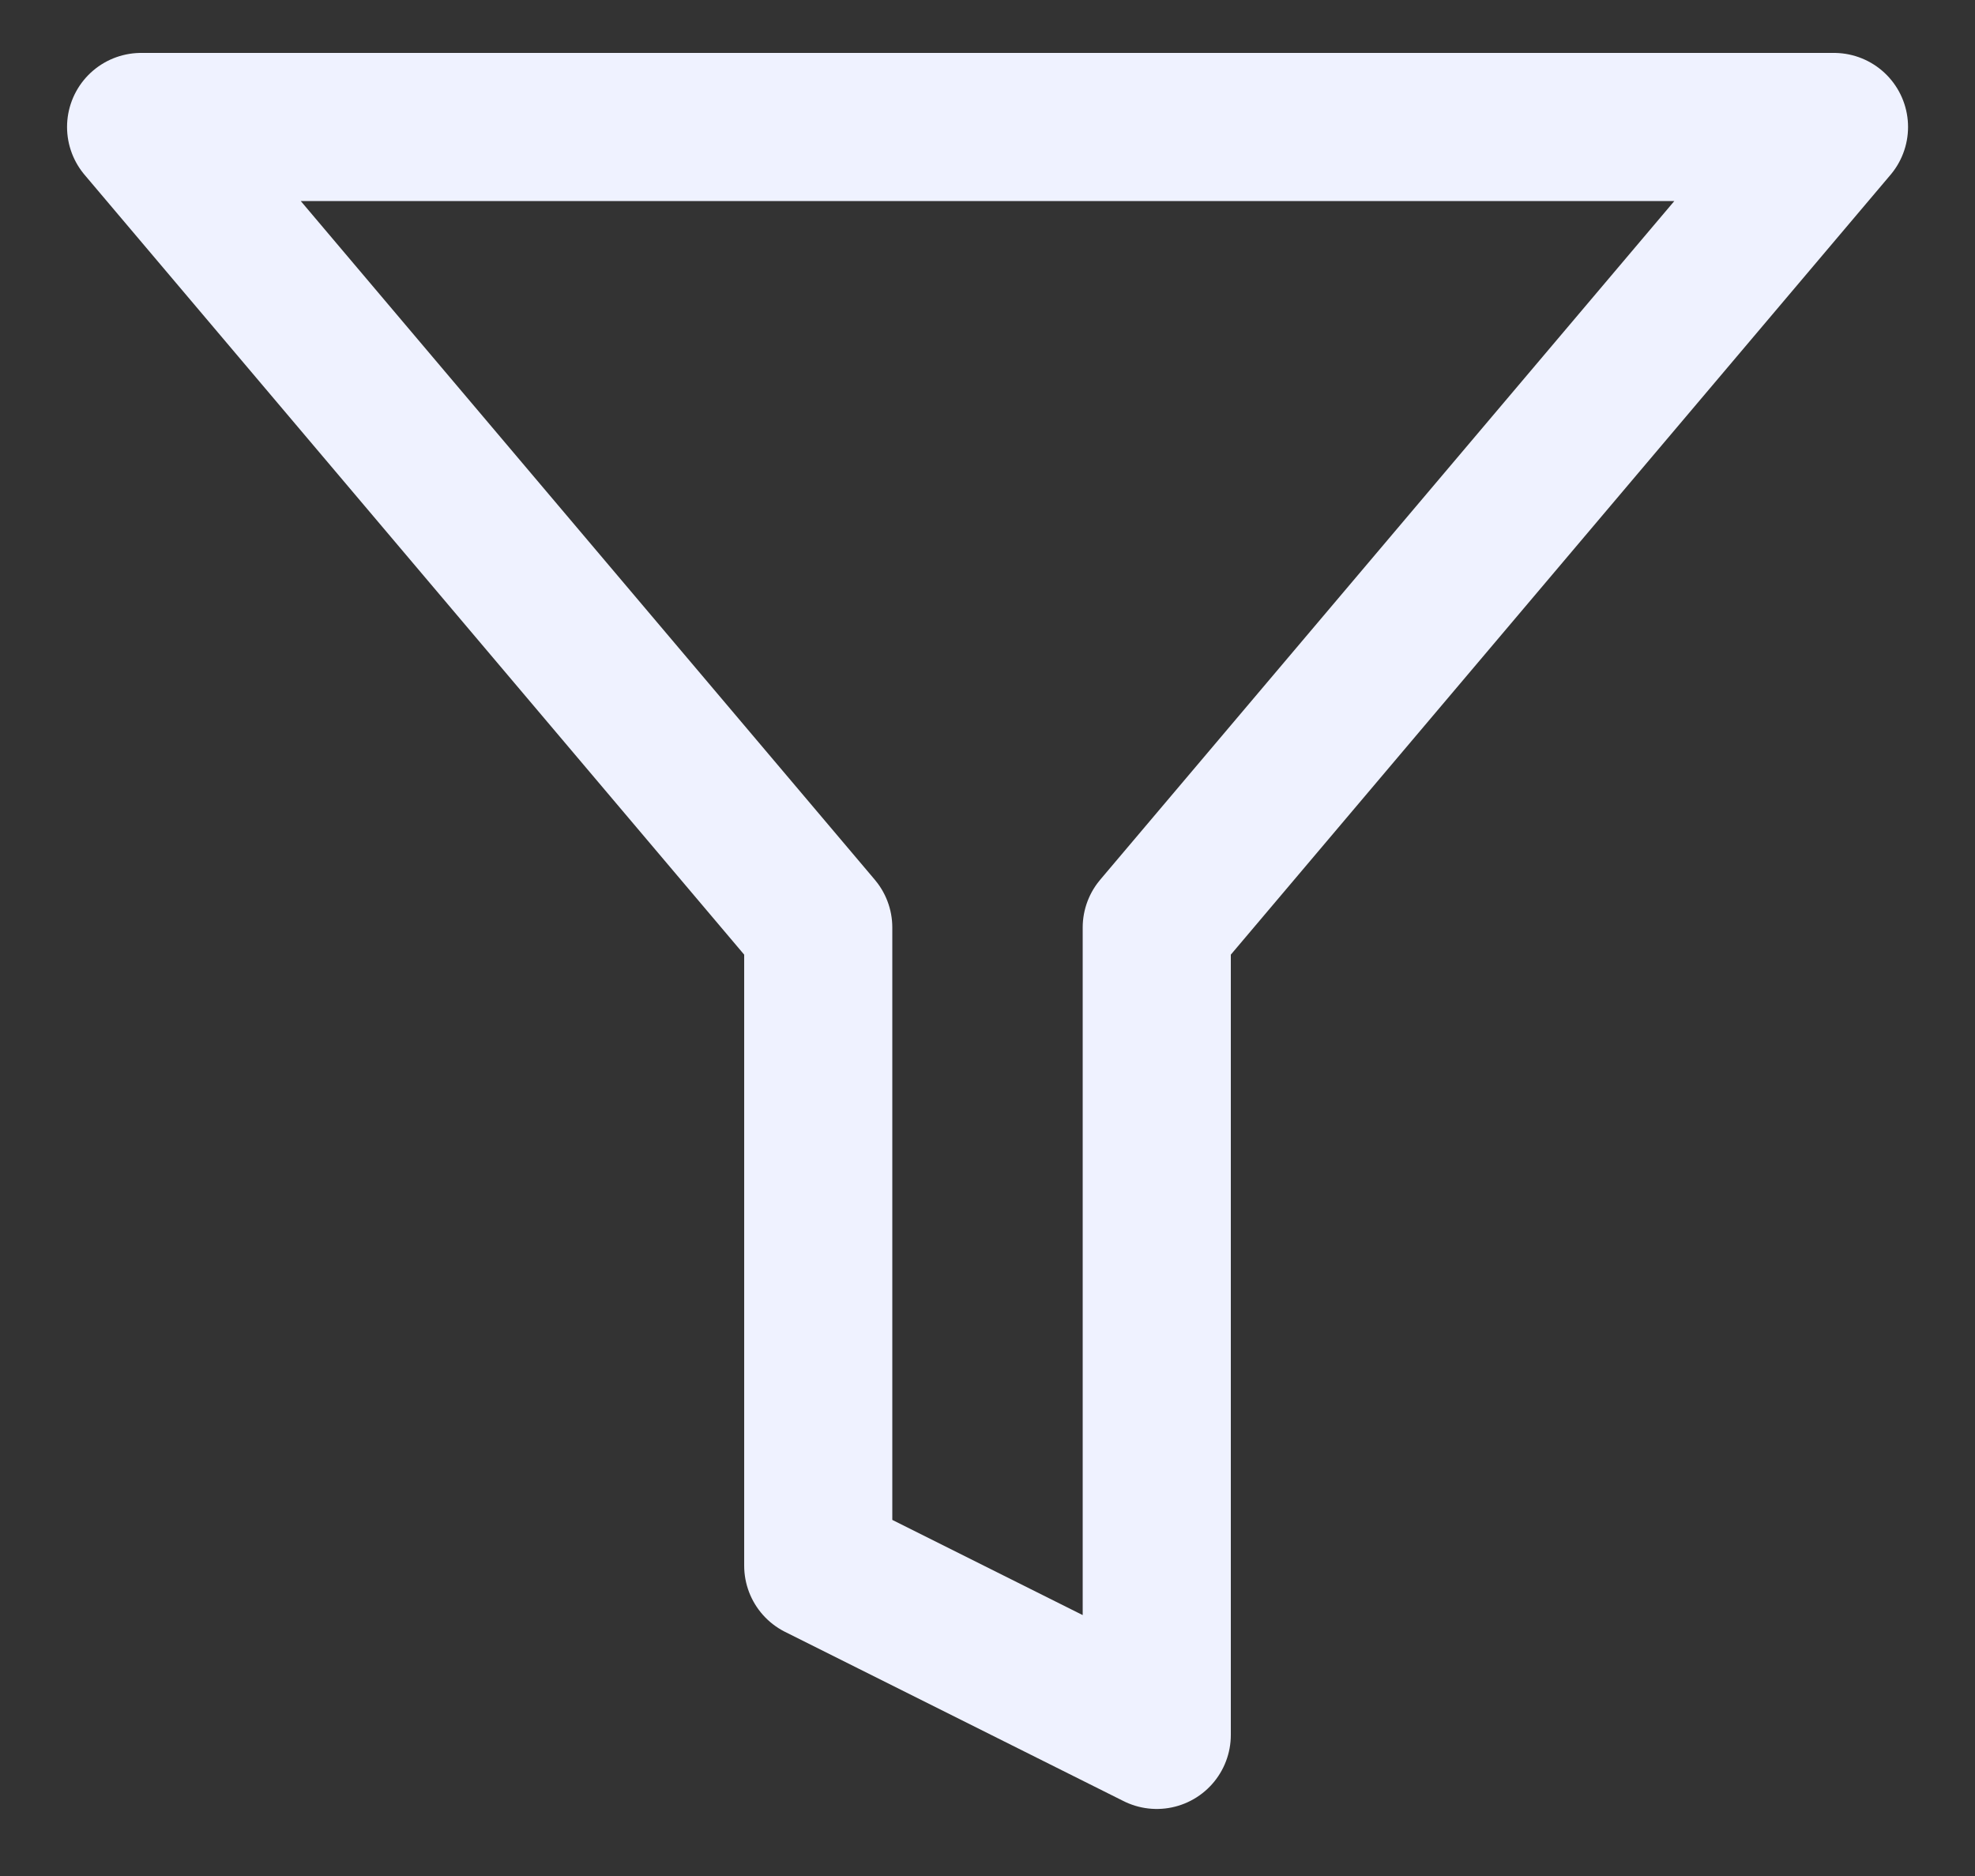 <svg xmlns="http://www.w3.org/2000/svg" width="20" height="19" viewBox="0 0 20 19" fill="none">
<rect x="0" y="0" width="20" height="19" fill="#333333" stroke="none"/>
<path d="M18.572 1.286H1.429L8.286 9.394V15.857L11.714 17.571V9.394L18.572 1.286Z" stroke="#EFF2FF" stroke-width="1.5" stroke-linecap="round" stroke-linejoin="round"/>
</svg>